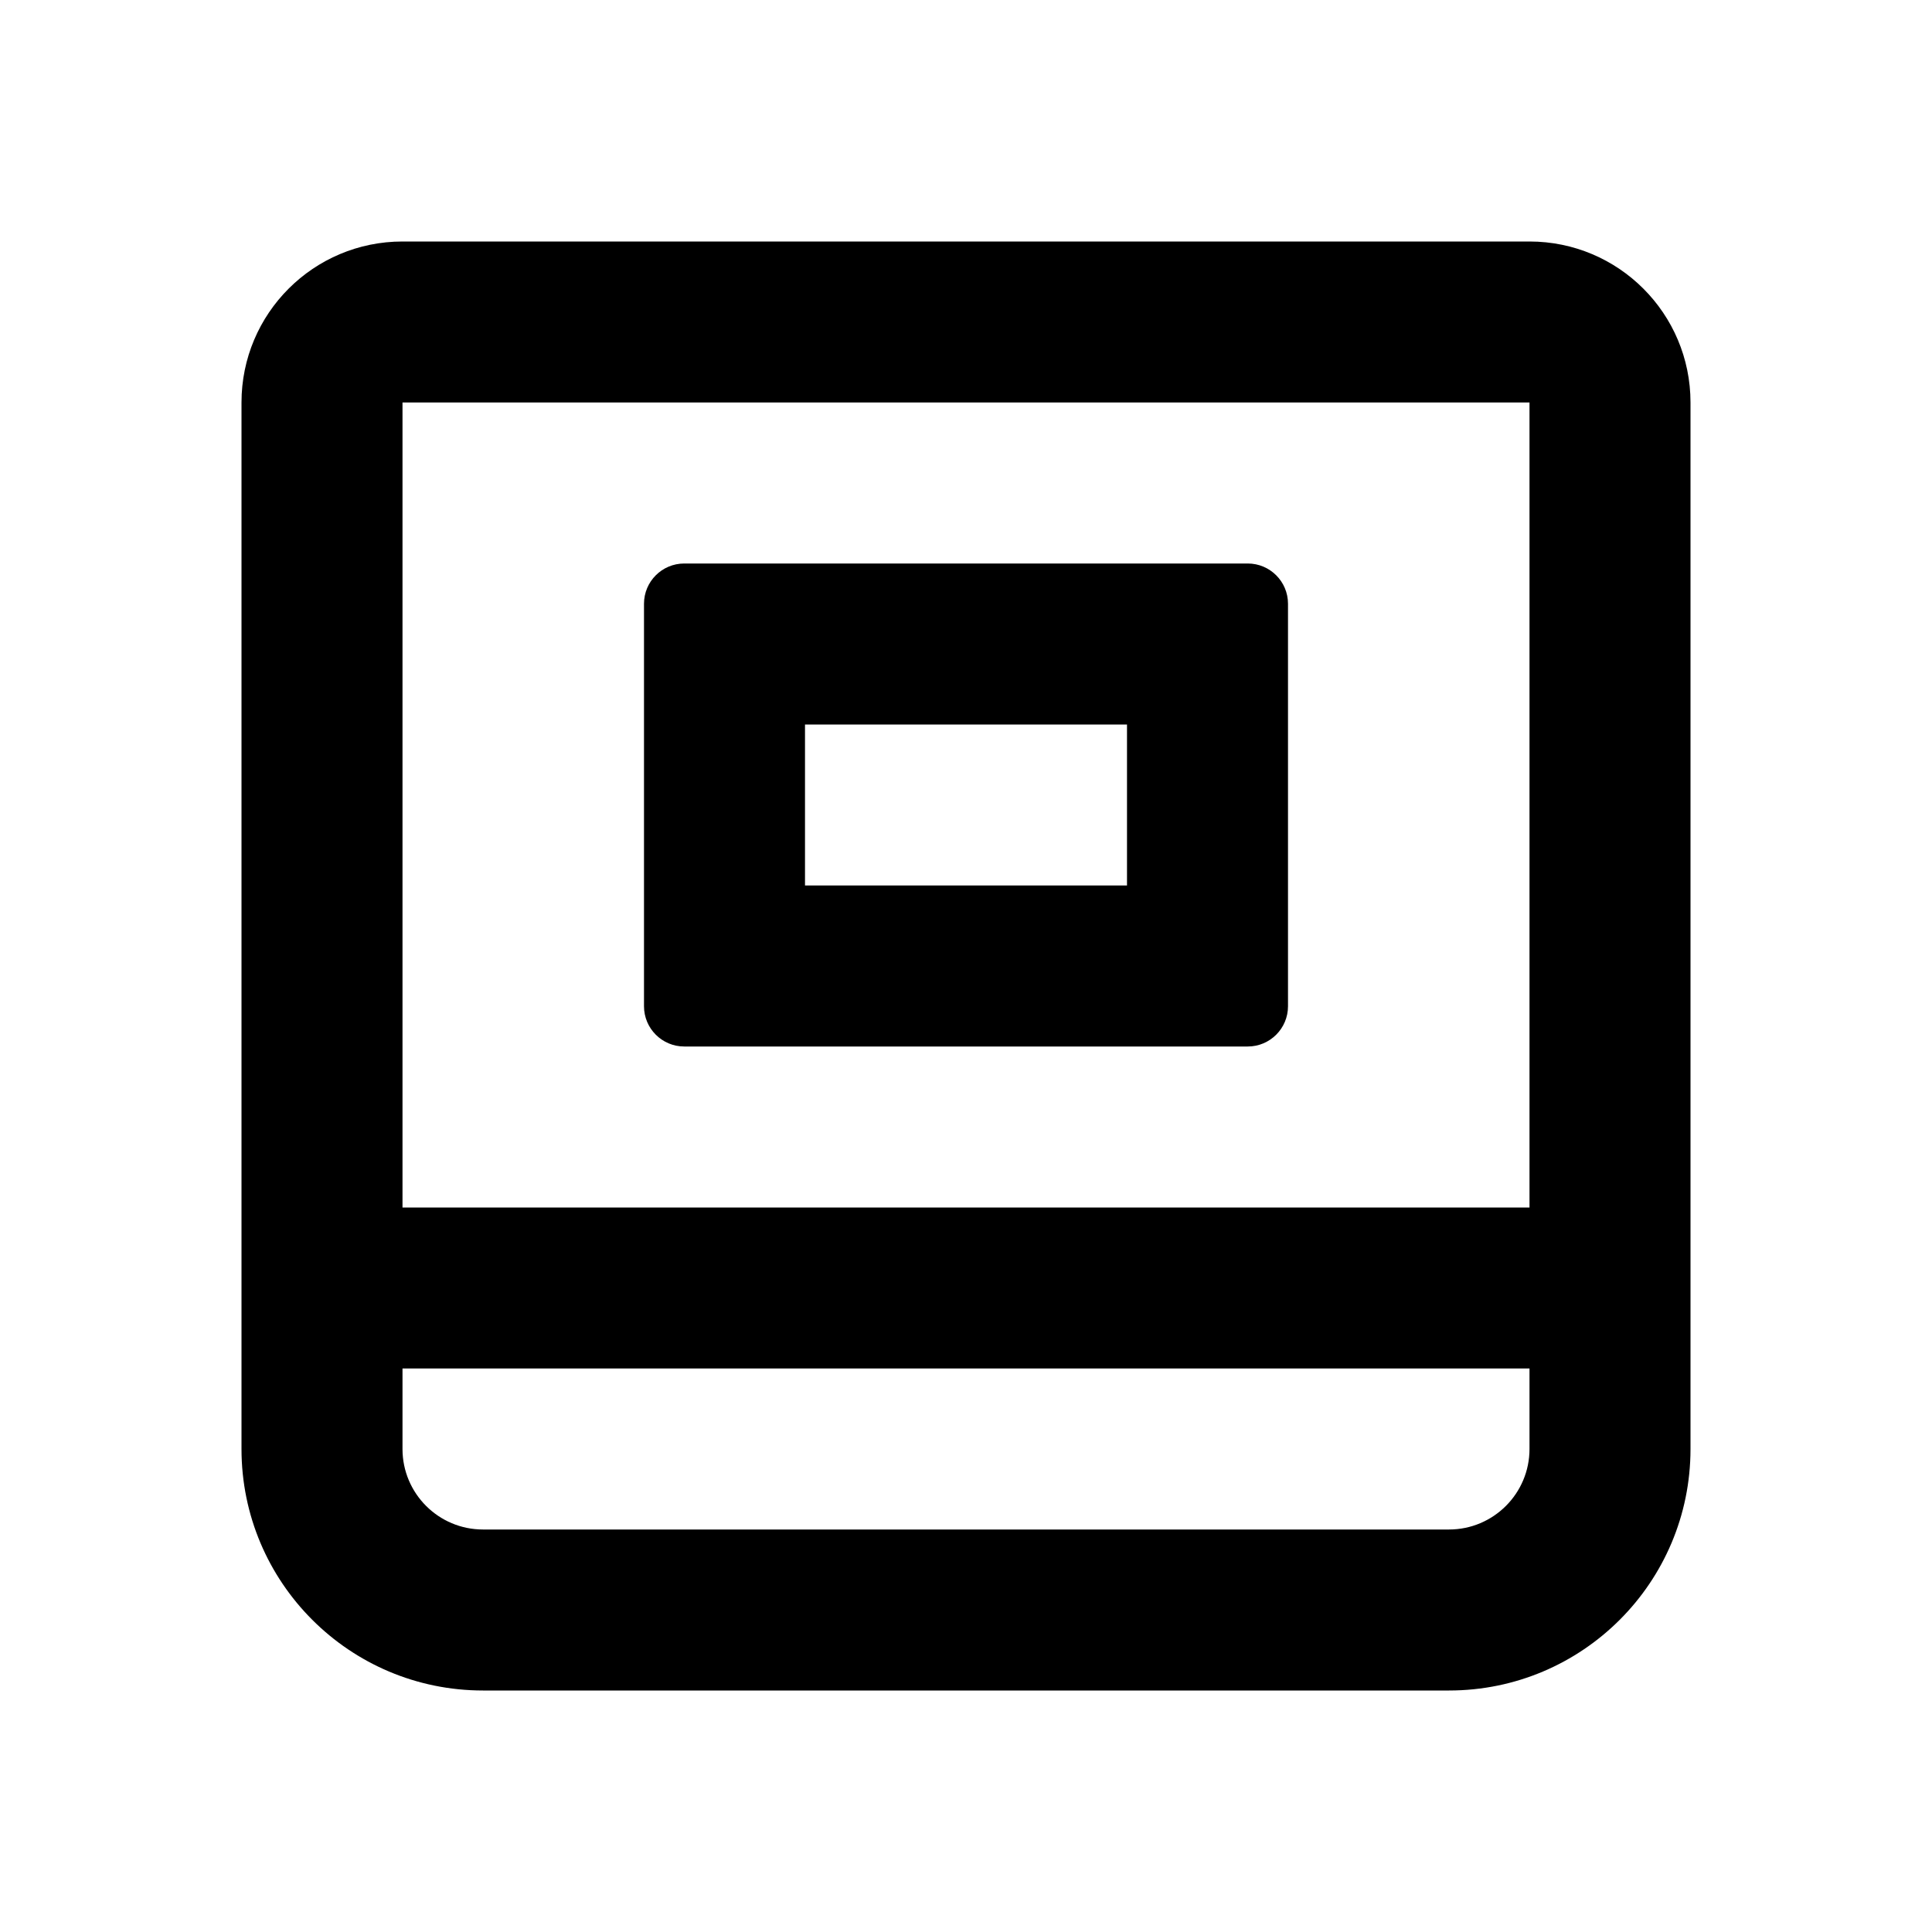 <svg width="24" height="24" viewBox="0 0 24 24" fill="none" xmlns="http://www.w3.org/2000/svg">
<path d="M15.5 7C15.776 7 16 7.224 16 7.5V12.5C16 12.776 15.776 13 15.5 13H8.5C8.224 13 8 12.776 8 12.5V7.5C8 7.224 8.224 7 8.5 7H15.5ZM10 11H14V9H10V11Z" fill="black"/>
<path d="M19 3C20.105 3 21 3.895 21 5V18C21 19.657 19.657 21 18 21H6C4.343 21 3 19.657 3 18V5C3 3.895 3.895 3 5 3H19ZM5 18C5 18.552 5.448 19 6 19H18C18.552 19 19 18.552 19 18V17H5V18ZM5 15H19V5H5V15Z" fill="black"/>
</svg>

